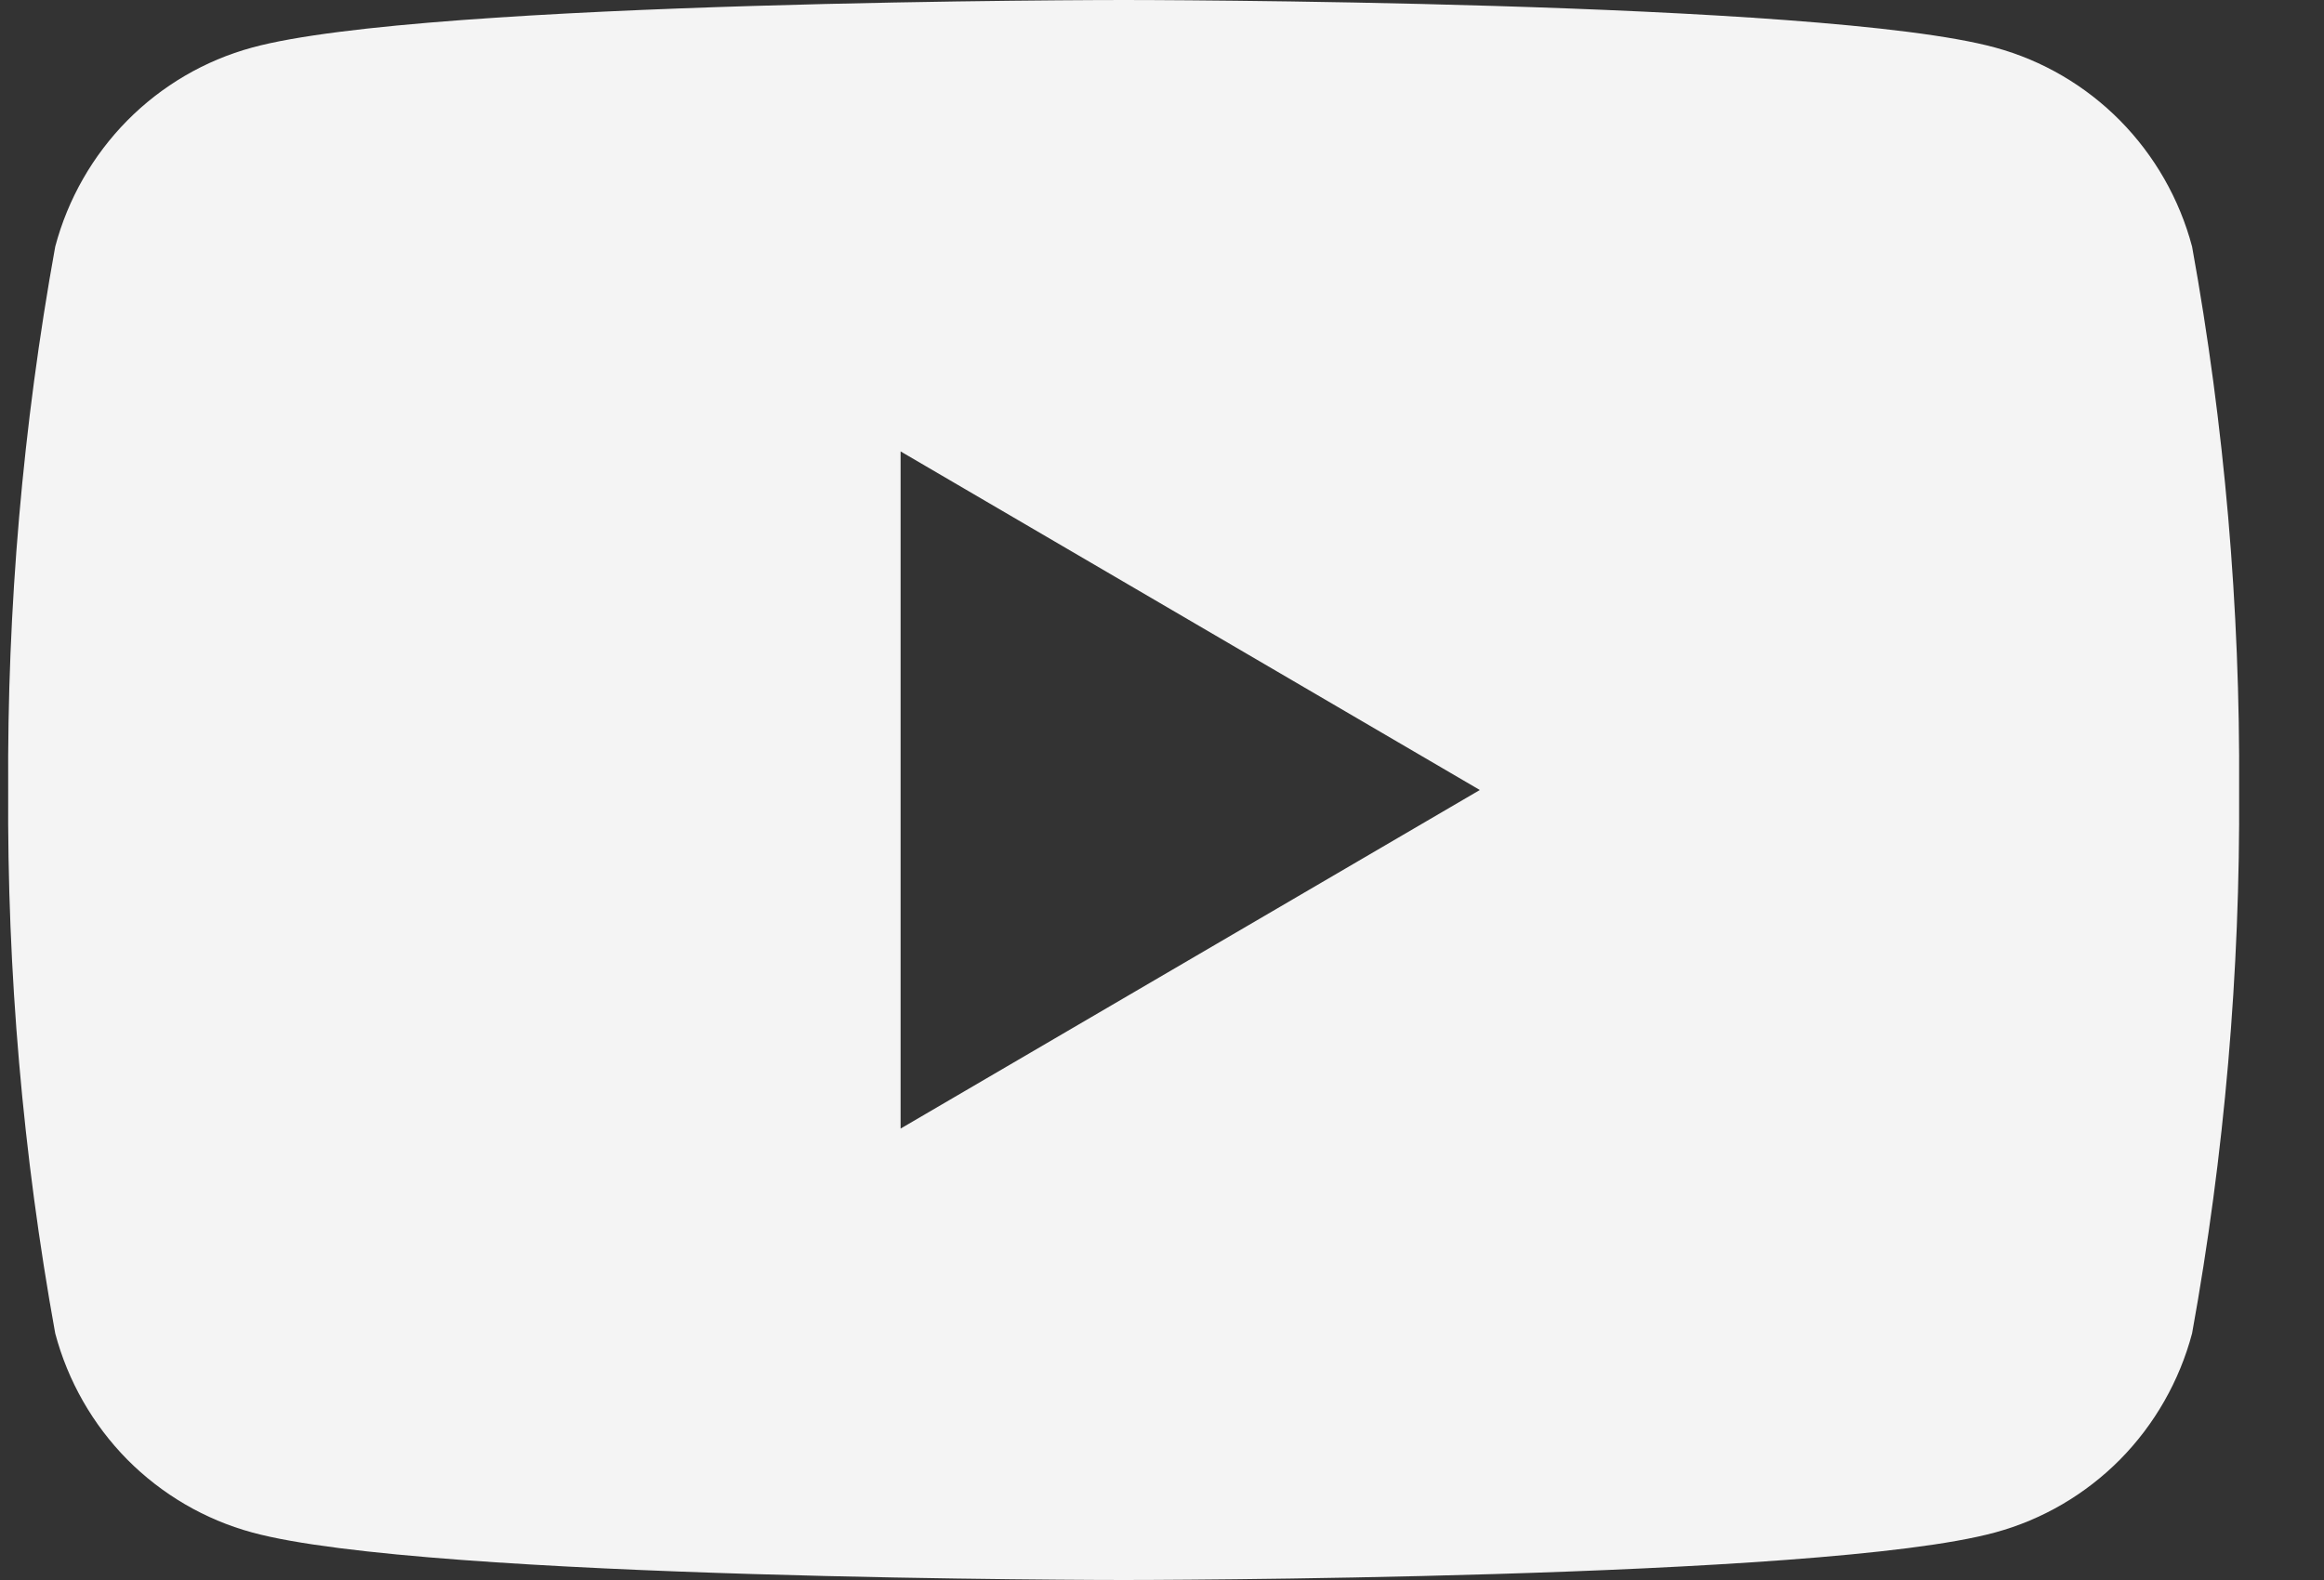<svg width="25" height="17" viewBox="0 0 25 17" fill="none" xmlns="http://www.w3.org/2000/svg">
<rect x="0" y="0" width="25" height="17" fill="#333333" stroke="none"/>
<path d="M23.581 2.654C23.445 2.141 23.177 1.673 22.806 1.297C22.434 0.921 21.971 0.65 21.464 0.512C19.596 1.55094e-07 12.088 0 12.088 0C12.088 0 4.579 1.55094e-07 2.711 0.512C2.204 0.65 1.741 0.921 1.369 1.297C0.998 1.673 0.73 2.141 0.594 2.654C0.245 4.582 0.076 6.54 0.088 8.5C0.076 10.46 0.245 12.418 0.594 14.346C0.73 14.859 0.998 15.328 1.369 15.704C1.741 16.079 2.204 16.35 2.711 16.488C4.579 17 12.088 17 12.088 17C12.088 17 19.596 17 21.464 16.488C21.971 16.35 22.434 16.079 22.806 15.704C23.177 15.328 23.445 14.859 23.581 14.346C23.93 12.418 24.099 10.46 24.087 8.5C24.099 6.54 23.93 4.582 23.581 2.654ZM9.688 12.143V4.857L15.919 8.5L9.688 12.143Z" fill="#F4F4F4"/>
</svg>
